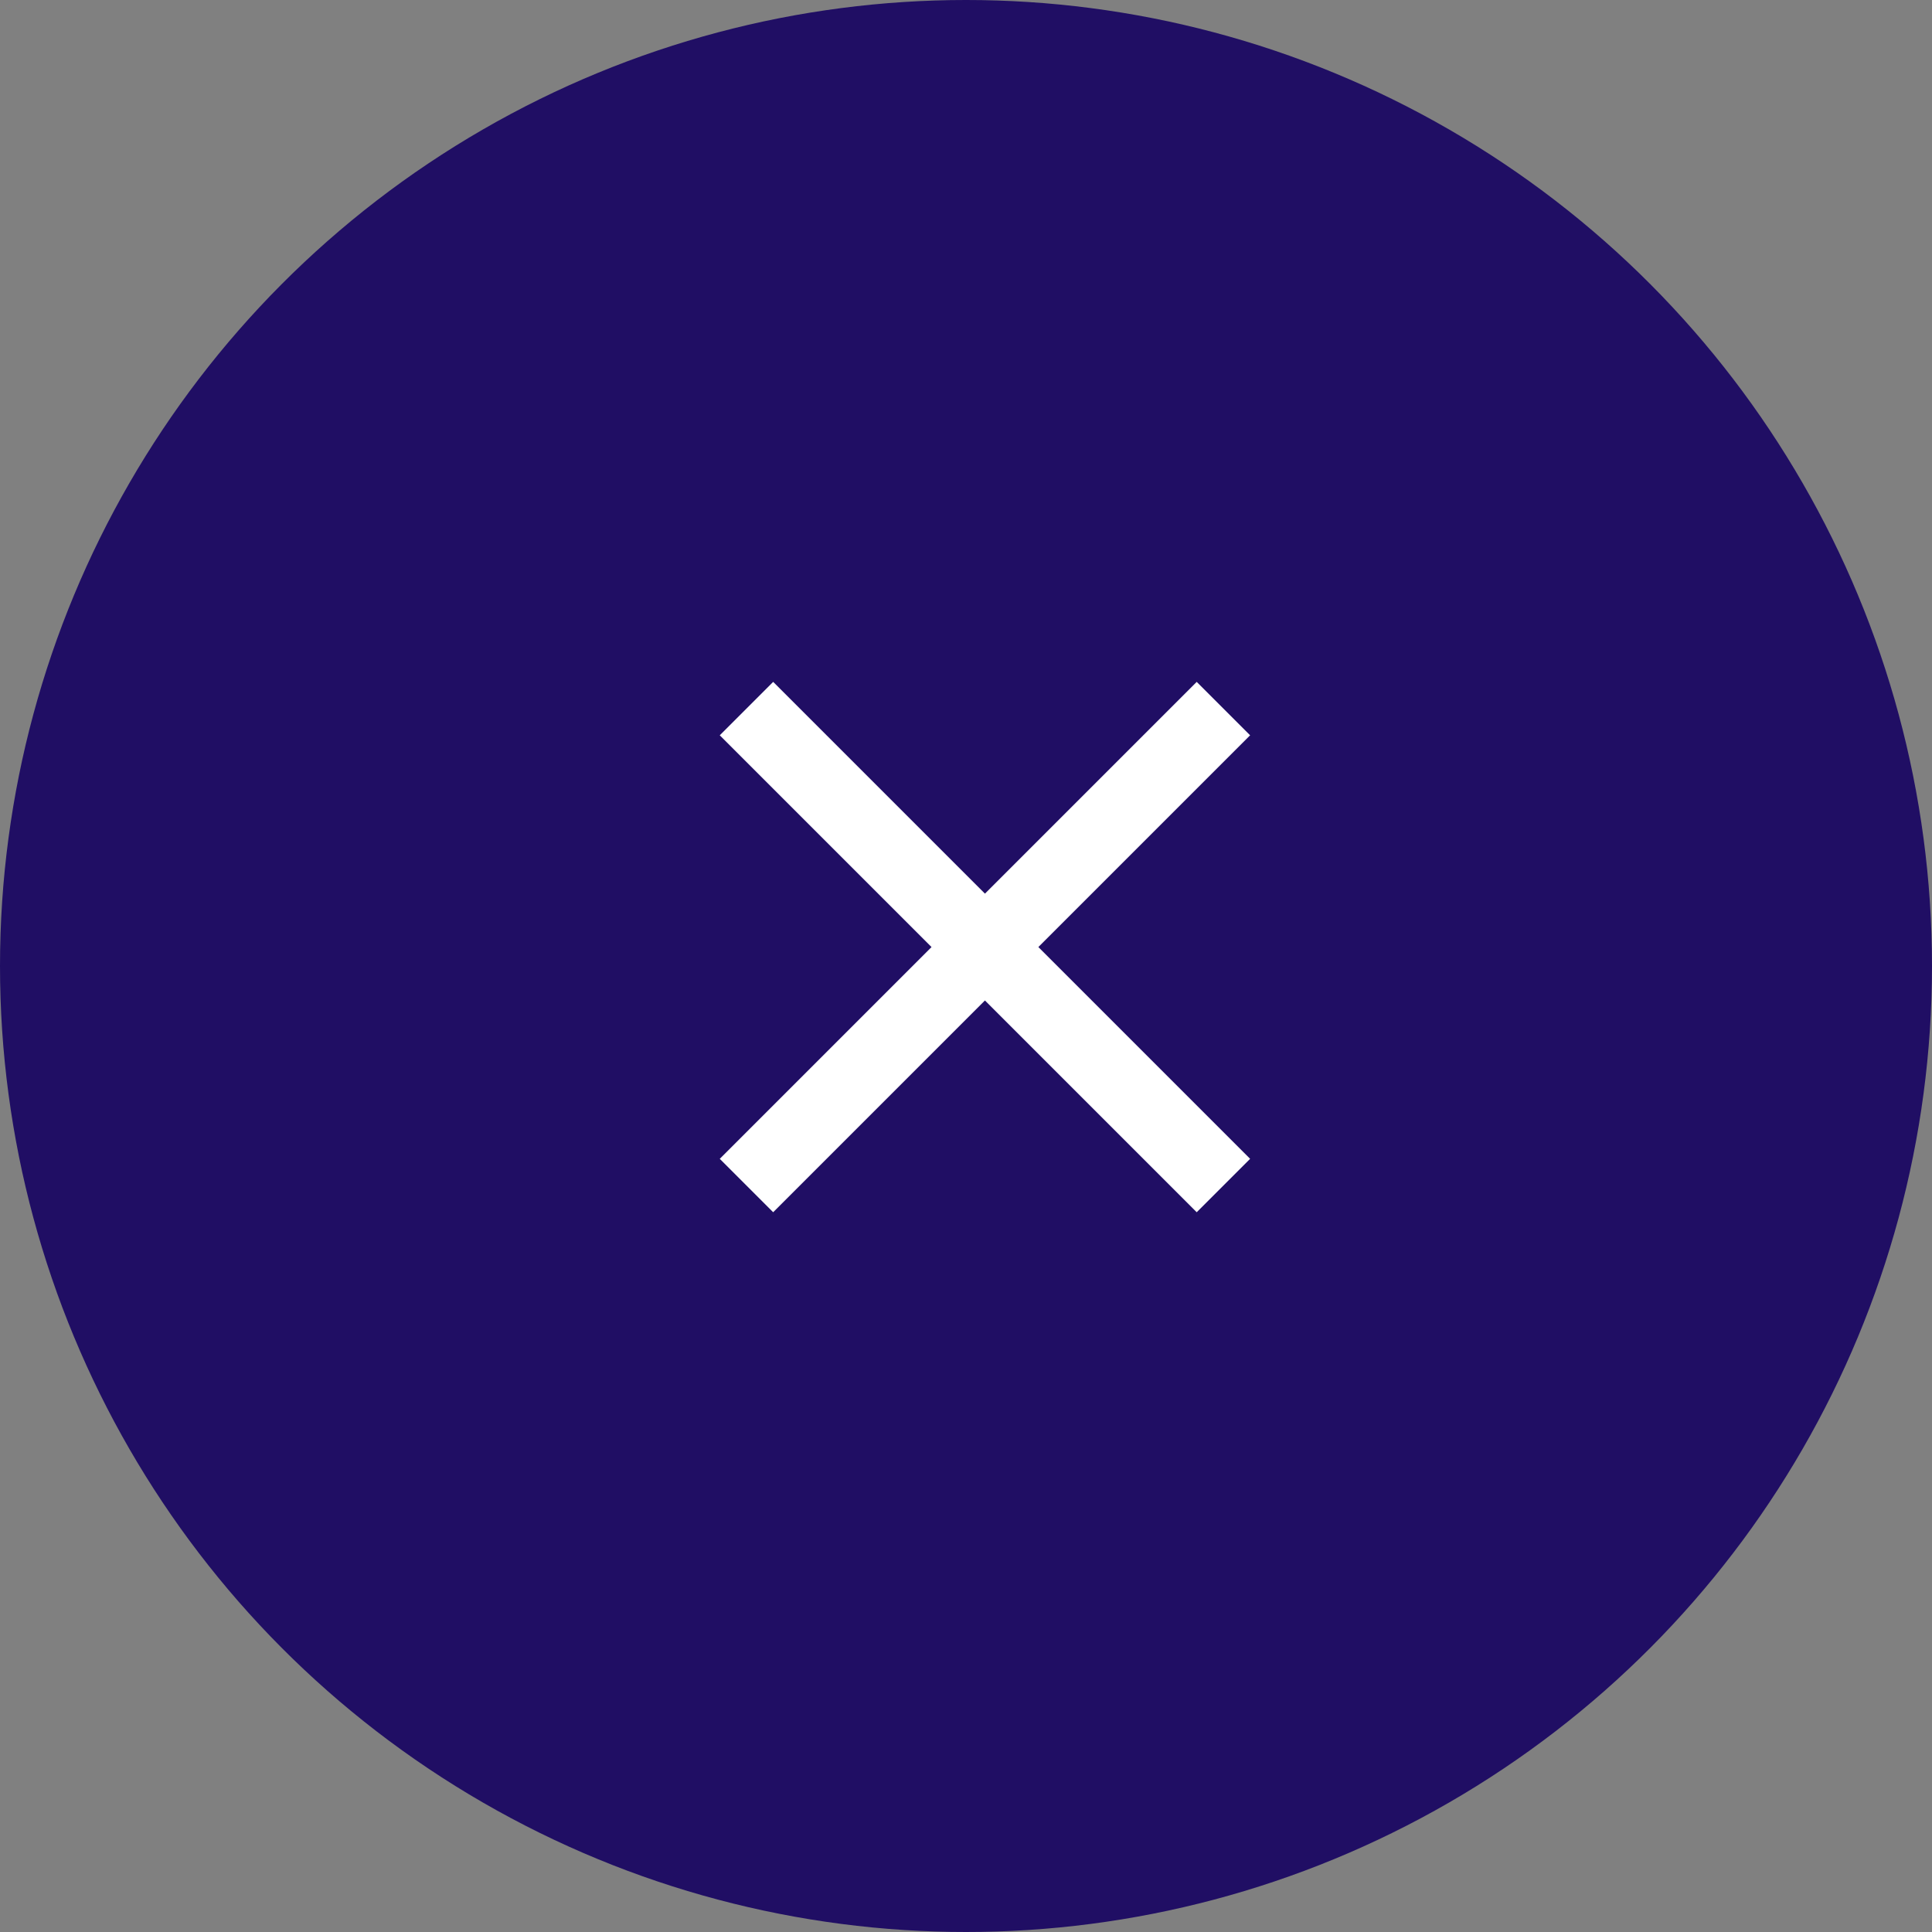 <svg width="51" height="51" viewBox="0 0 51 51" fill="none" xmlns="http://www.w3.org/2000/svg">
<rect x="0" y="0" width="51" height="51" fill="#808080" stroke="none"/>
<circle cx="25.5" cy="25.5" r="25.5" fill="#200E64"/>
<path d="M33 19.41L31.59 18L26 23.59L20.41 18L19 19.41L24.59 25L19 30.59L20.41 32L26 26.41L31.59 32L33 30.59L27.41 25L33 19.41Z" fill="white"/>
</svg>
